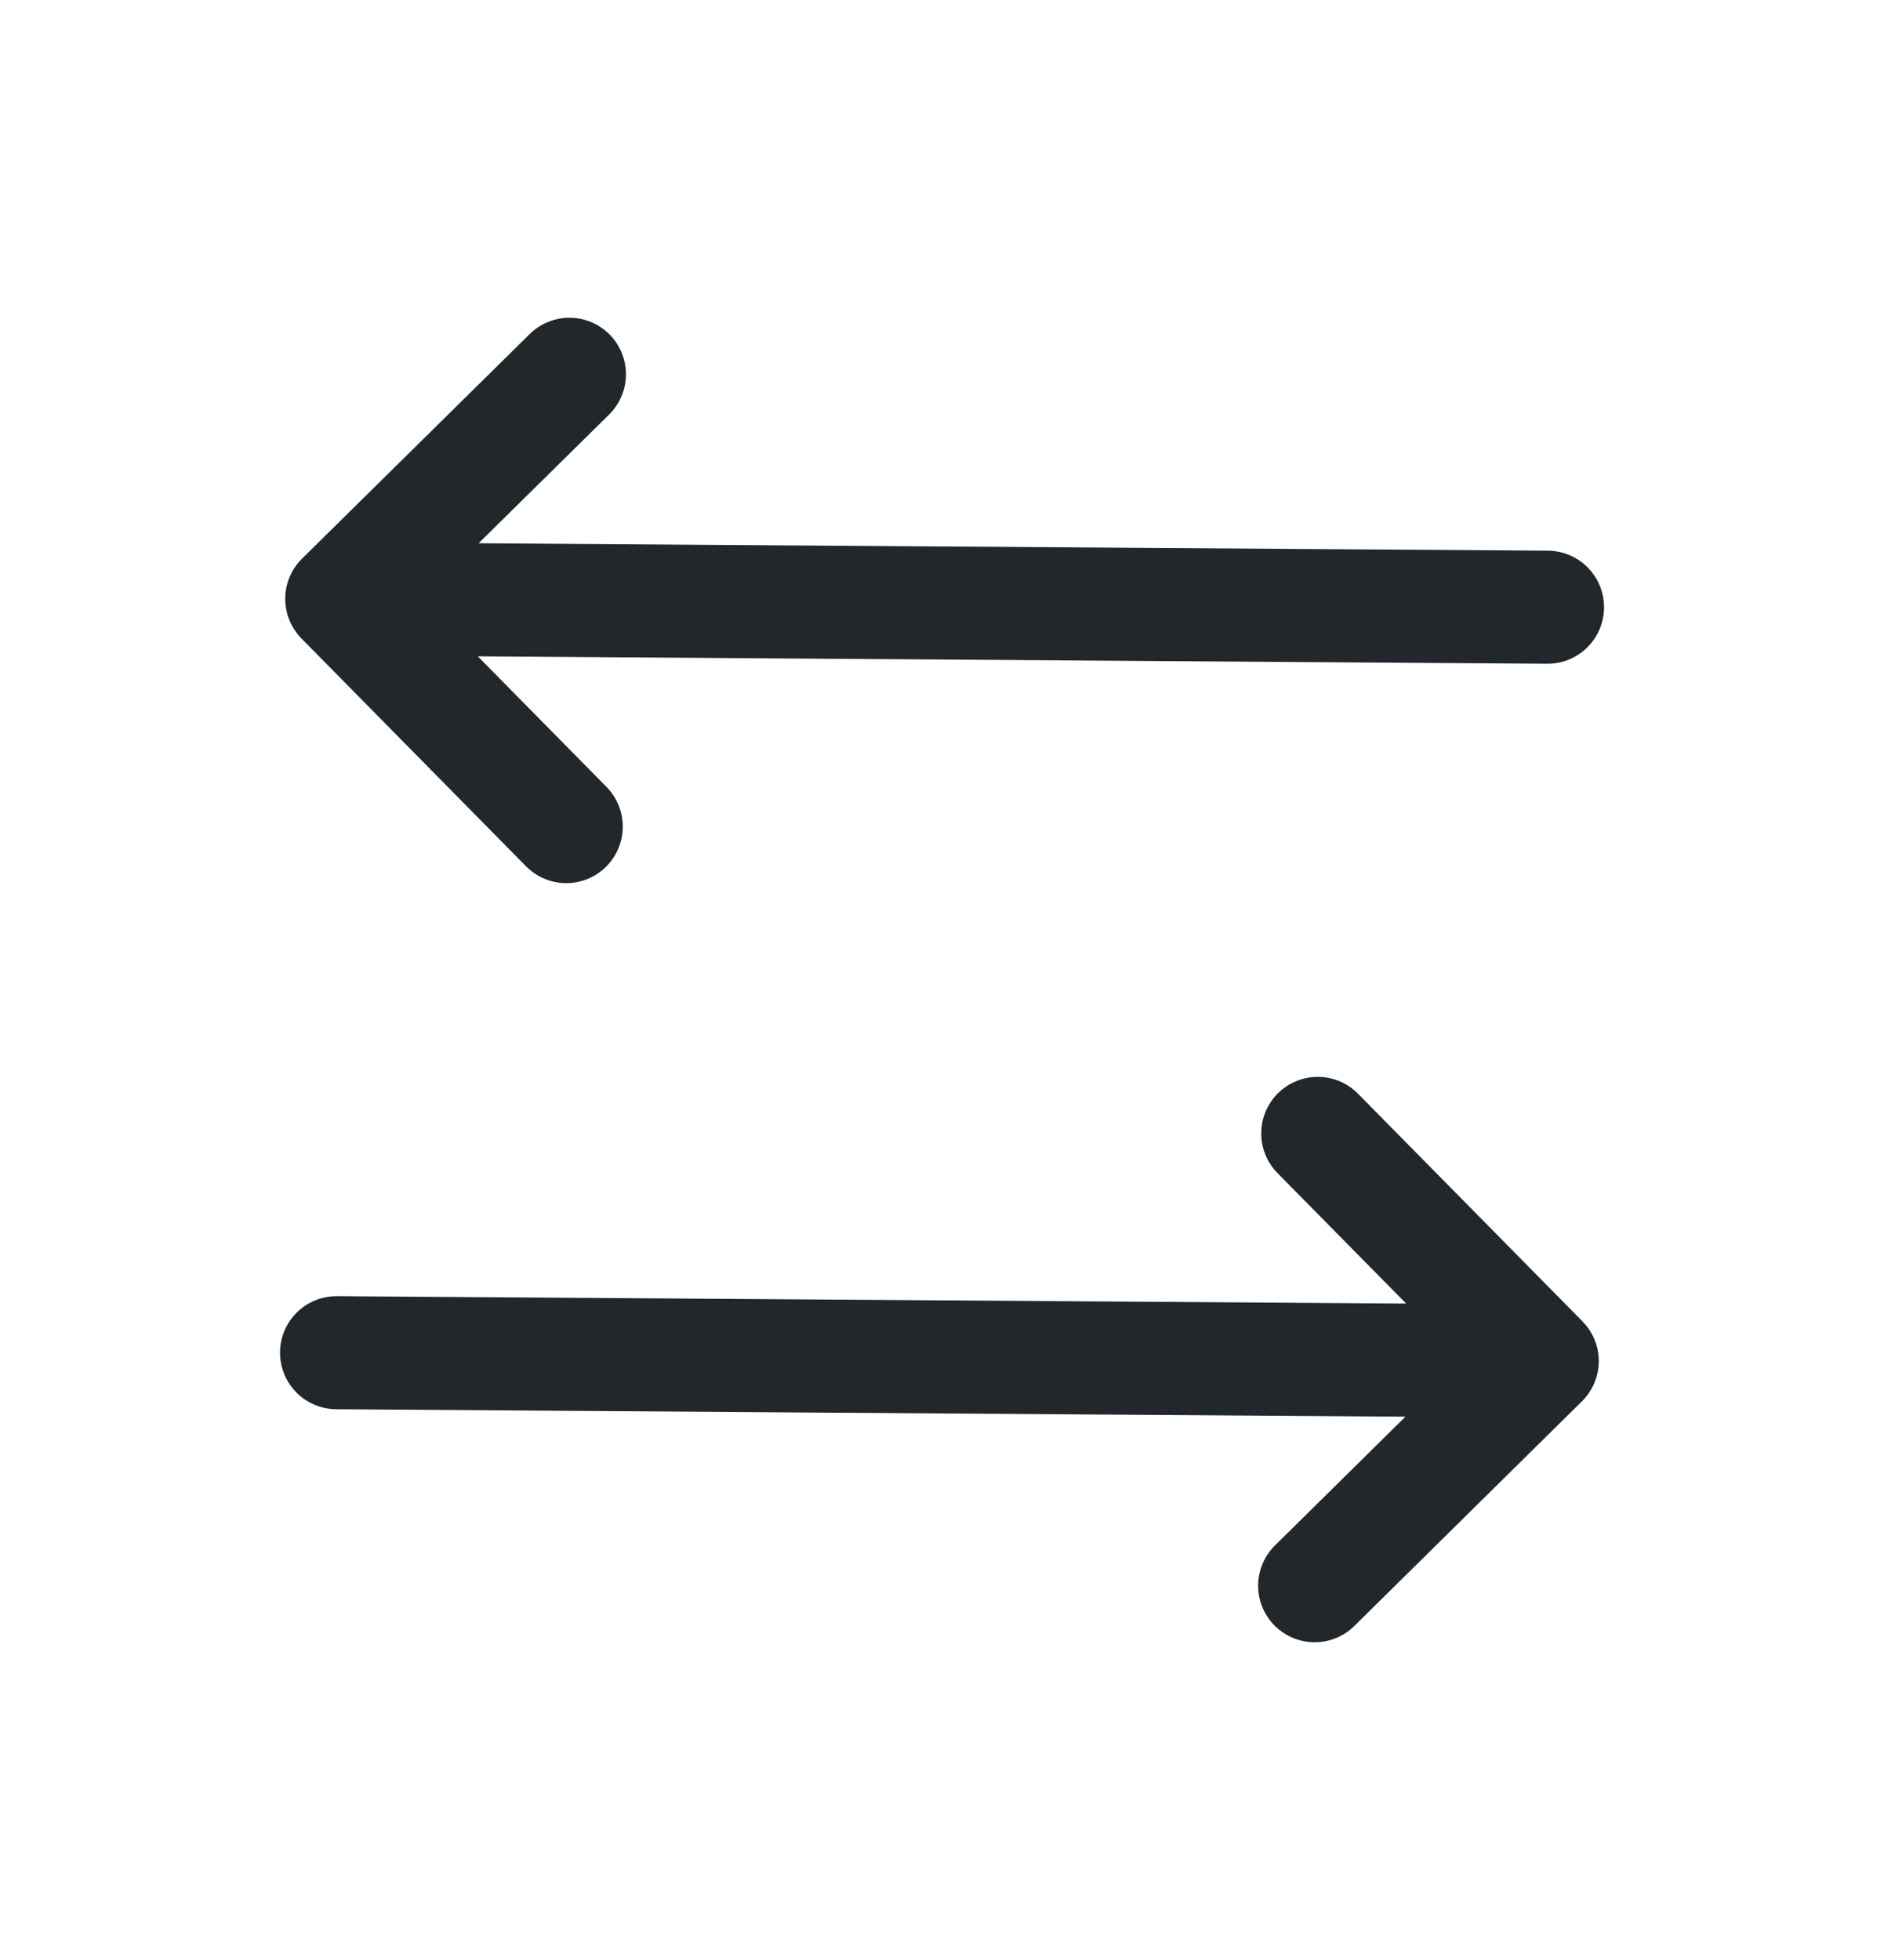 <svg width="25" height="26" viewBox="0 0 25 26" fill="none" xmlns="http://www.w3.org/2000/svg">
<path d="M4.535 7.944L7.514 10.965M20.535 8.055L4.535 7.944L20.535 8.055ZM4.535 7.944L7.556 4.965L4.535 7.944Z" stroke="#21272A" stroke-width="1.5" stroke-linecap="round" stroke-linejoin="round"/>
<path d="M20.465 18.055L17.445 21.035M4.466 17.944L20.465 18.055L4.466 17.944ZM20.465 18.055L17.486 15.035L20.465 18.055Z" stroke="#21272A" stroke-width="1.5" stroke-linecap="round" stroke-linejoin="round"/>
</svg>
